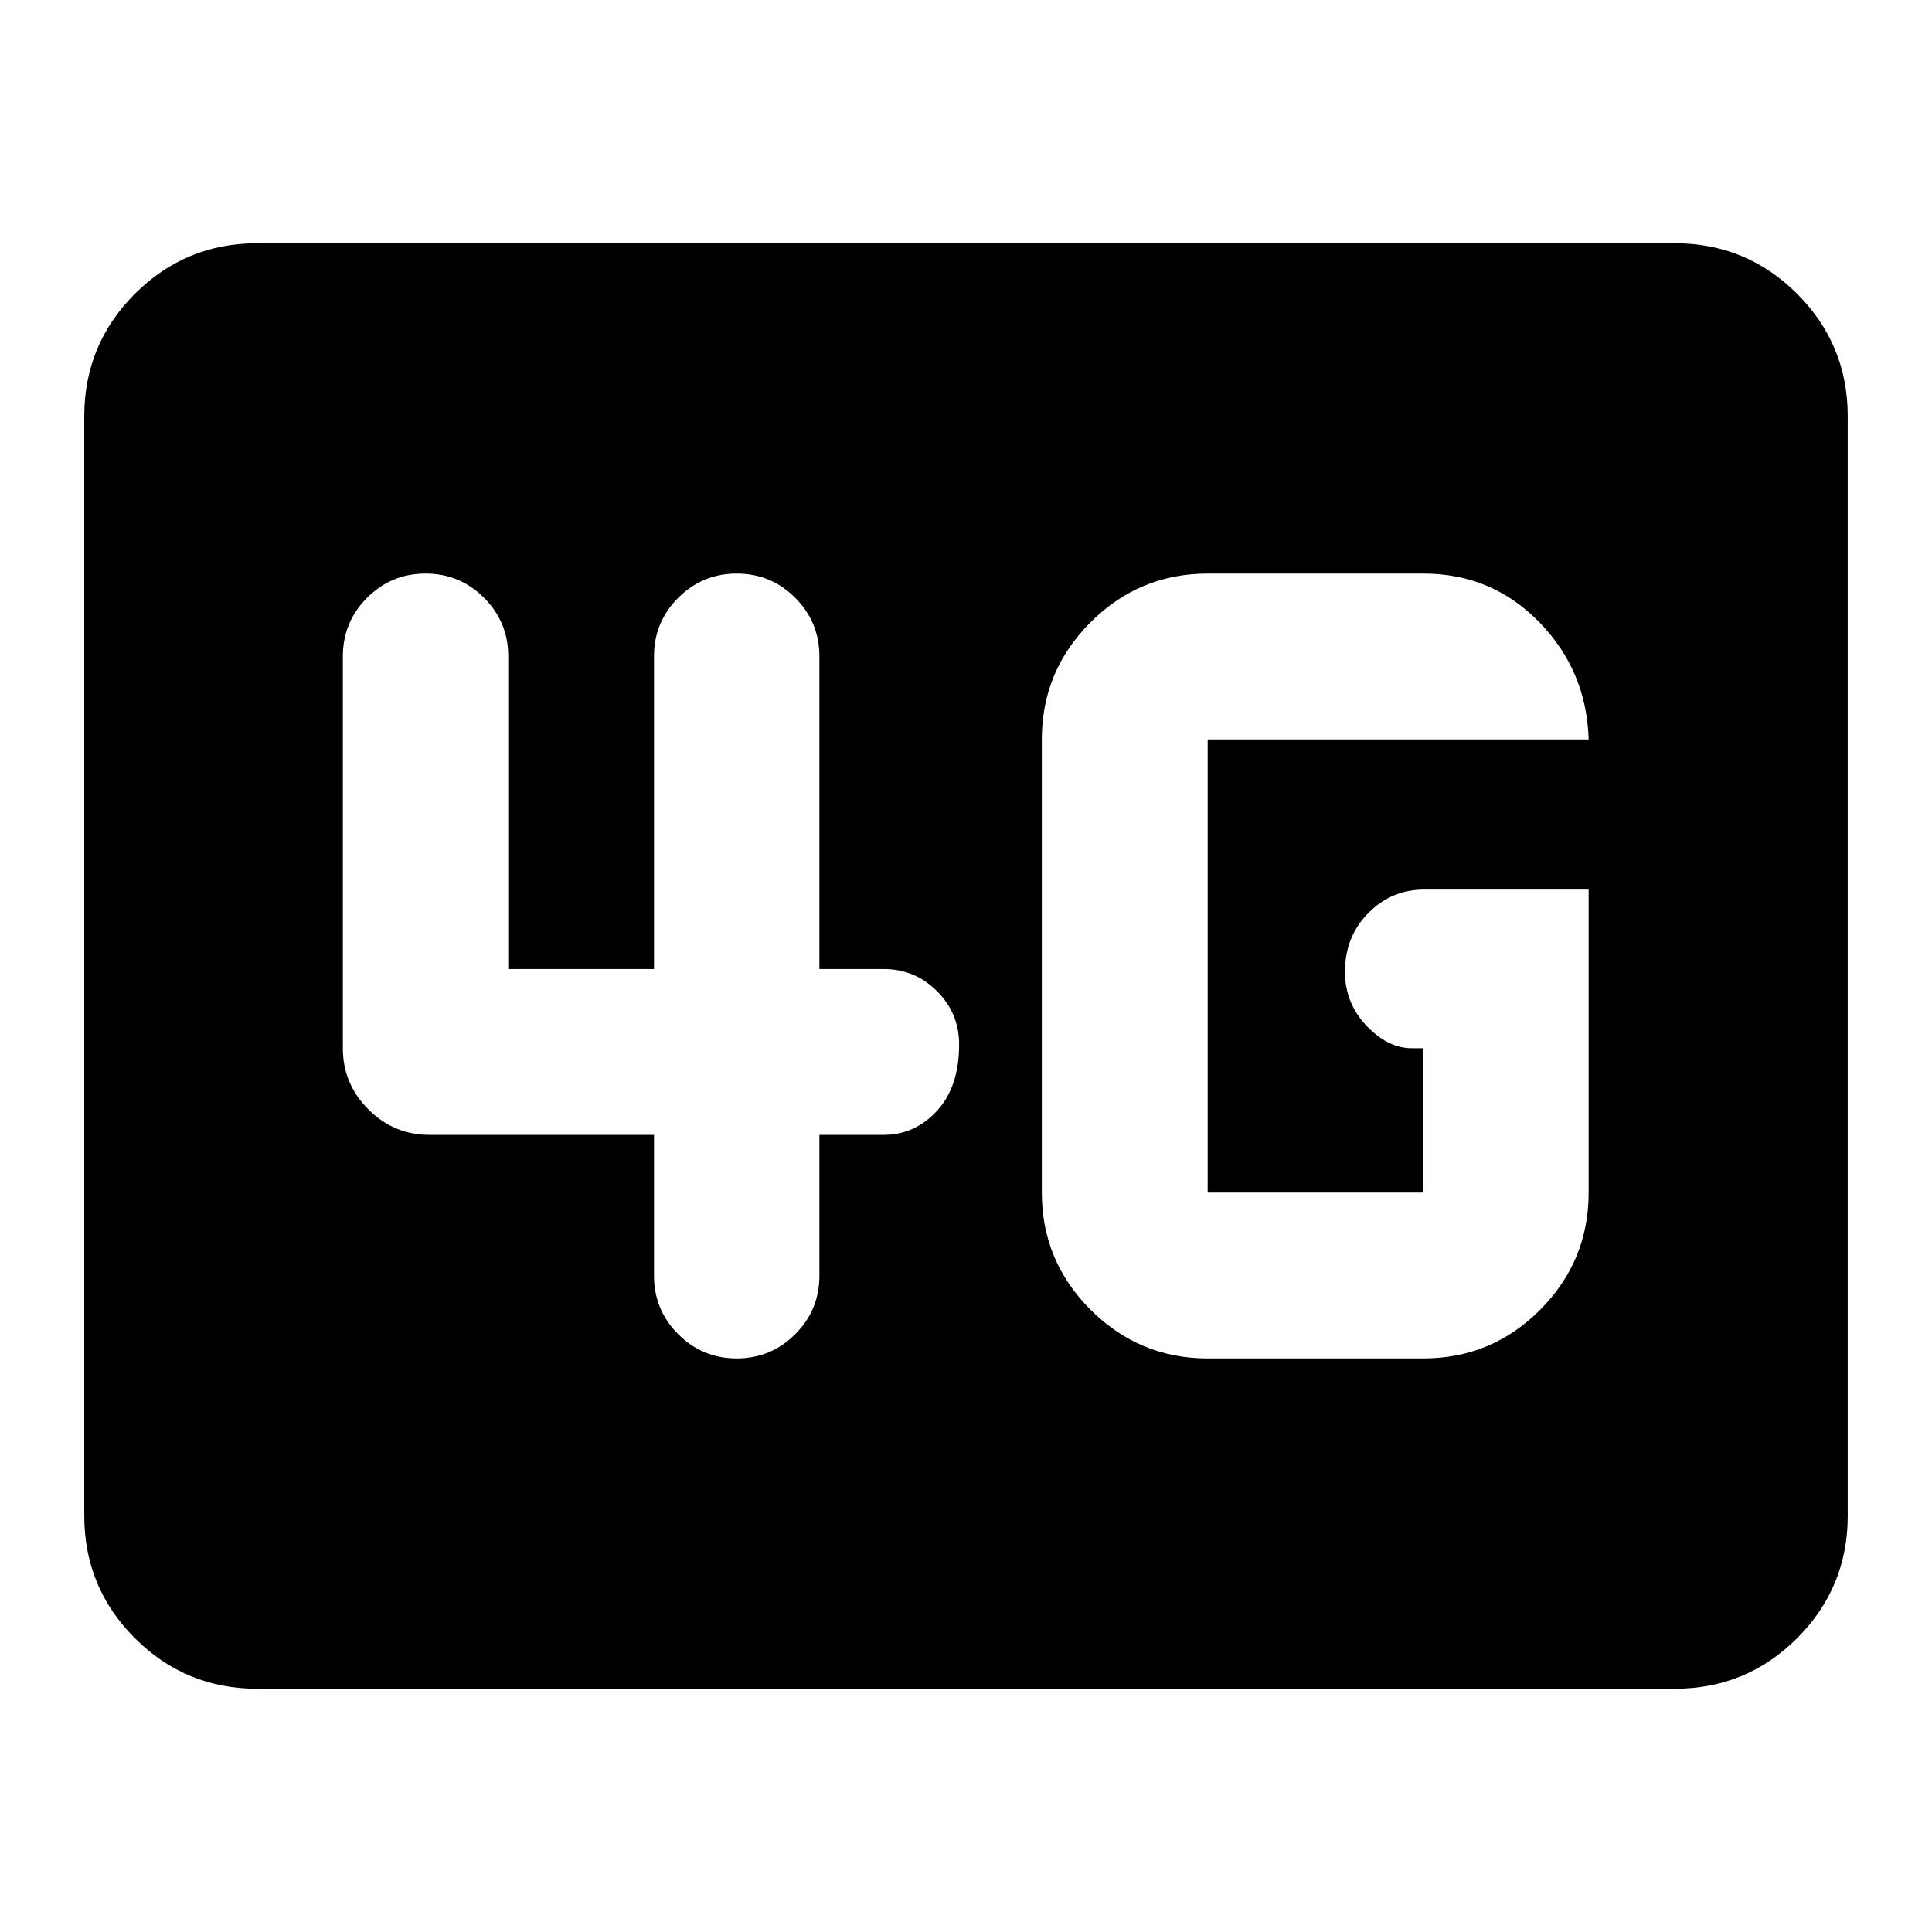 <svg xmlns="http://www.w3.org/2000/svg" height="24" viewBox="0 96 960 960" width="24"><path d="M127.87 935.131q-35.72 0-60.86-25.14T41.87 849.13V302.87q0-35.721 25.14-60.861t60.86-25.14h704.26q35.721 0 60.861 25.14t25.14 60.861v546.26q0 35.721-25.14 60.861t-60.861 25.14H127.87Zm661.521-397.109h-81.674q-16.313 0-27.863 11.717-11.55 11.718-11.55 29.131 0 15.5 10.642 26.739 10.641 11.239 22.554 11.239h5.717v71.739h-107.13V463.413h189.304q-1-34.109-24.532-58.261Q741.326 381 707.217 381h-107.13q-33.995 0-58.204 24.209-24.209 24.209-24.209 58.204v225.174q0 33.995 24.209 58.204Q566.092 771 600.087 771h107.13q34.046 0 58.11-24.209t24.064-58.204V538.022ZM324.978 659.913v70q0 17.024 12.032 29.056Q349.041 771 366.065 771q17.025 0 29.056-12.031 12.031-12.032 12.031-29.056v-70h31.935q15.5 0 26.5-11.956 11-11.957 11-32.957 0-15.5-11-26.5t-26.5-11h-31.935V422.087q0-17.024-12.031-29.056Q383.09 381 366.065 381q-17.024 0-29.055 12.031-12.032 12.032-12.032 29.056V577.5h-72.434V422.087q0-17.024-12.032-29.056Q228.481 381 211.457 381q-17.025 0-29.056 12.031-12.031 12.032-12.031 29.056v194.826q0 17.652 12.674 30.326t30.326 12.674h111.608Z"/></svg>